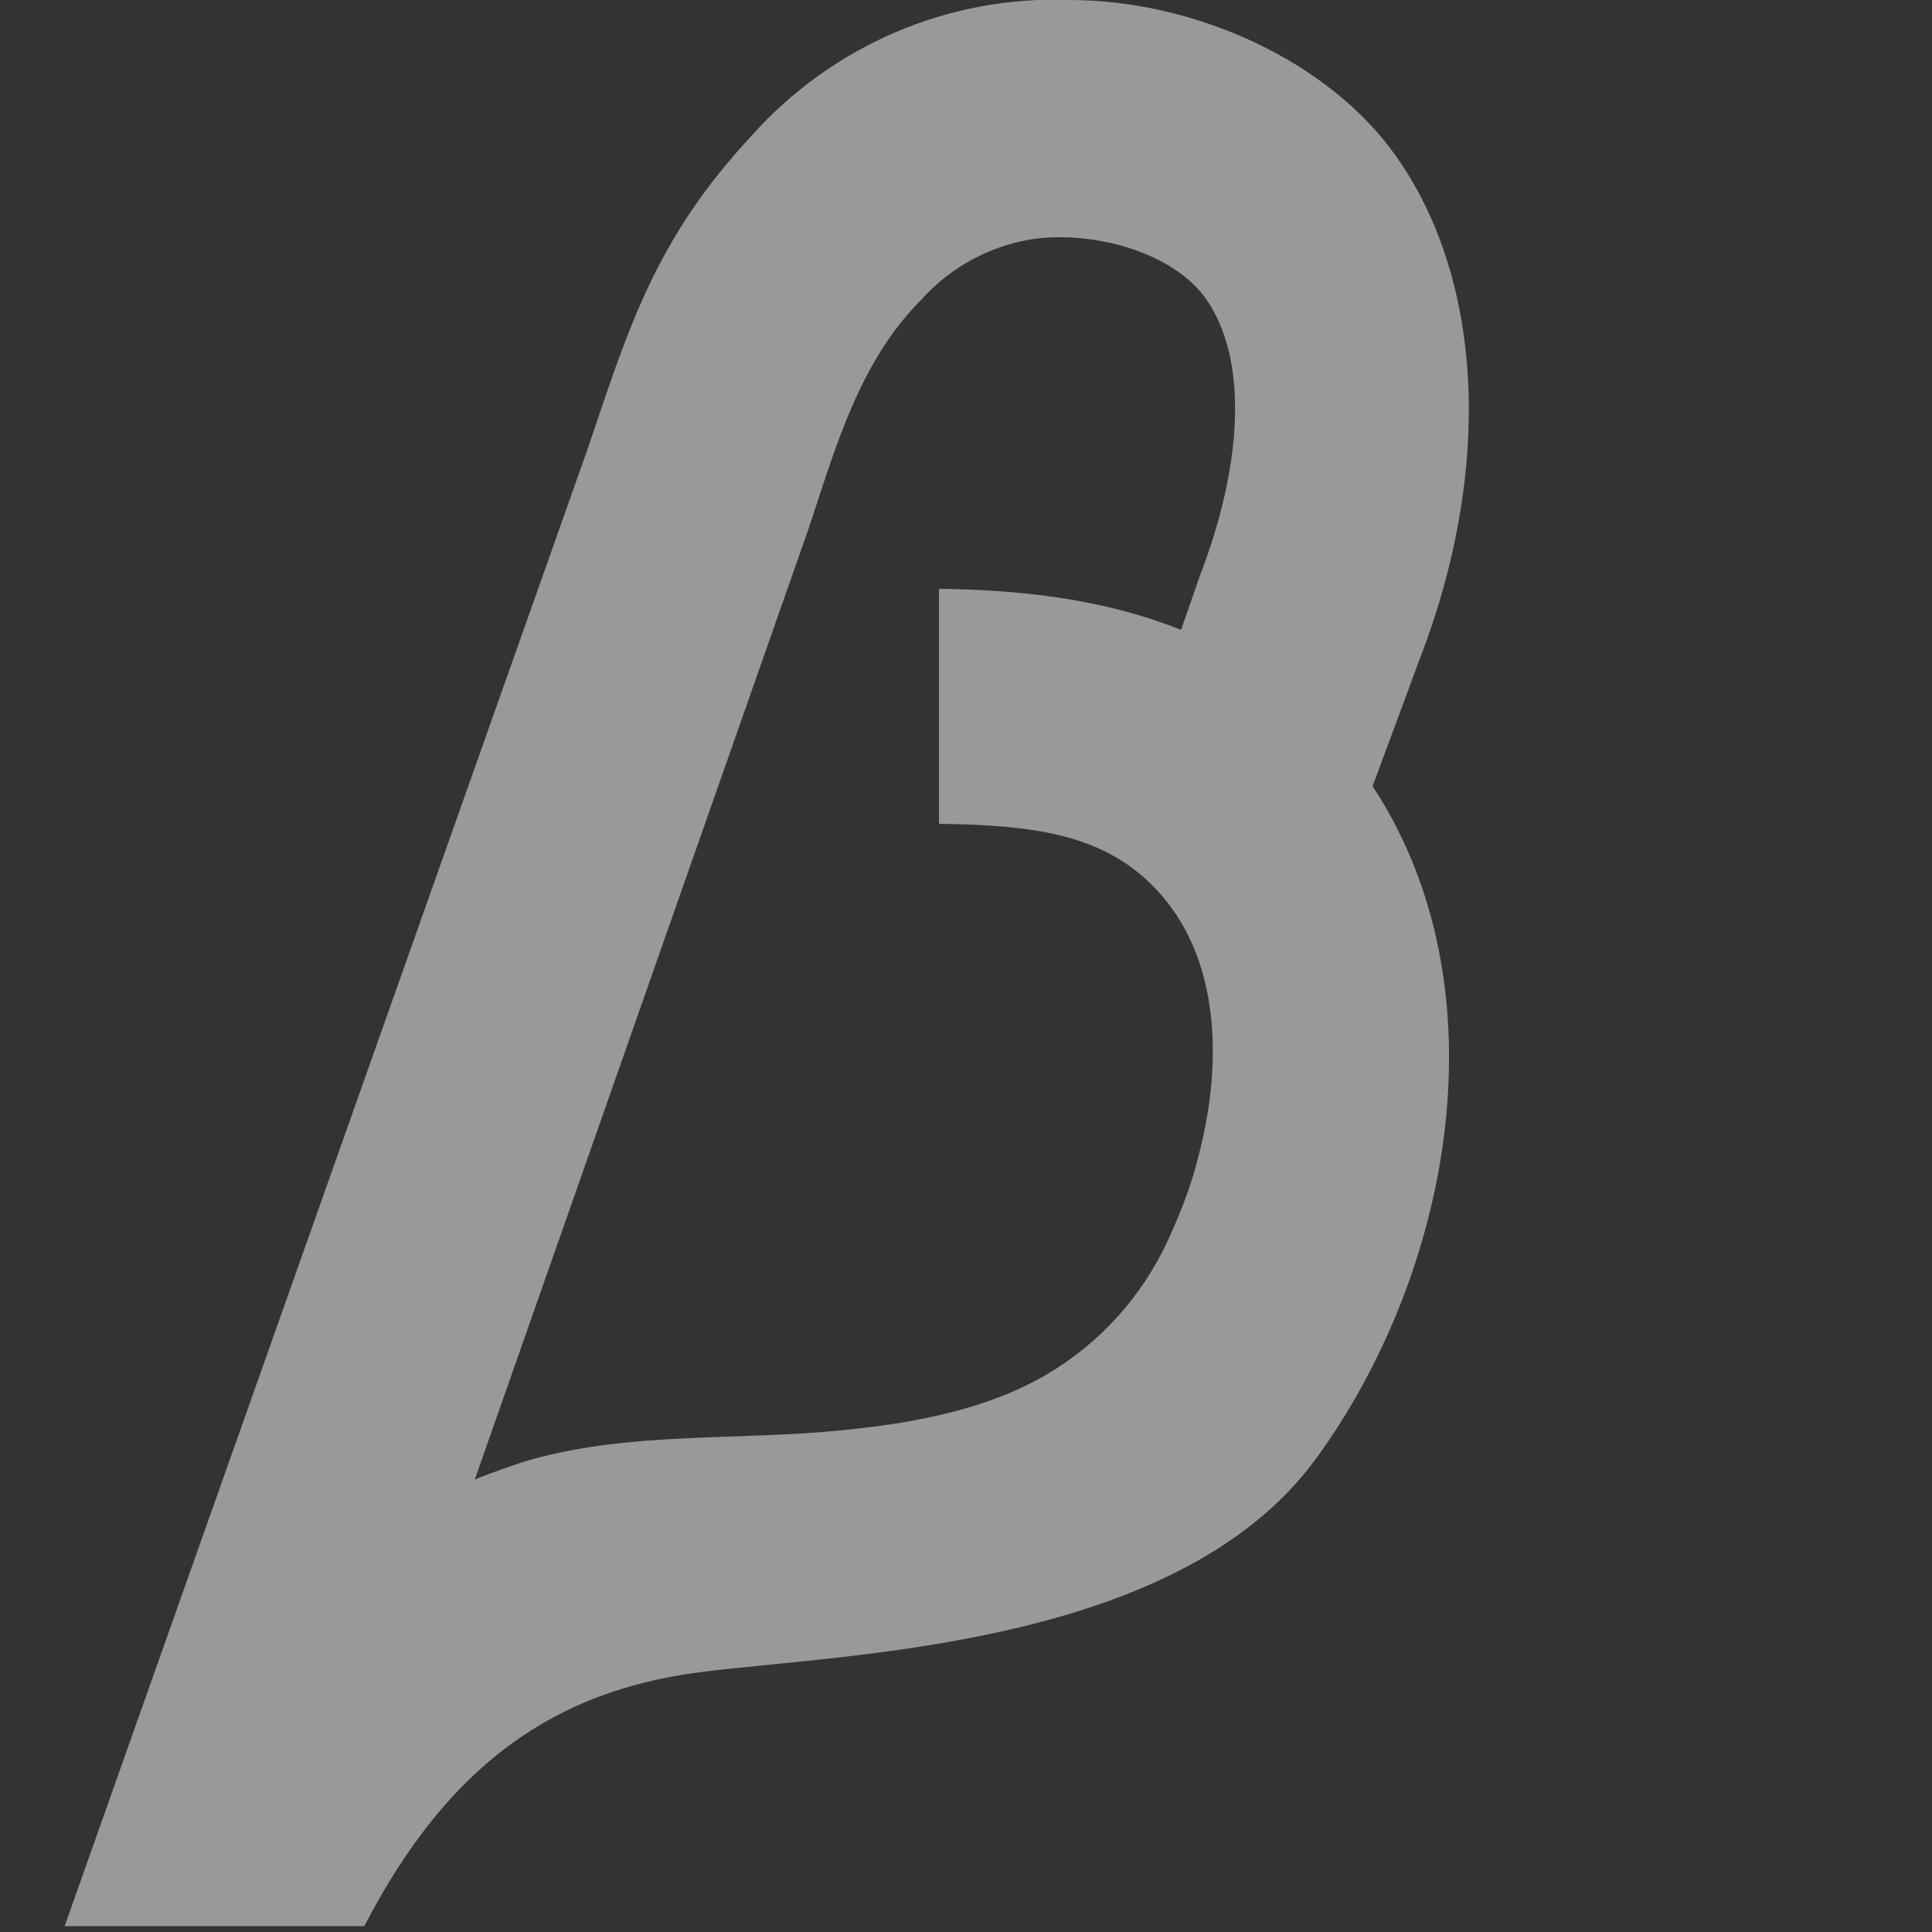 <?xml version="1.0" encoding="utf-8"?>
<!-- Generator: Adobe Illustrator 24.1.2, SVG Export Plug-In . SVG Version: 6.00 Build 0)  -->
<svg version="1.1" id="レイヤー_1" xmlns="http://www.w3.org/2000/svg" xmlns:xlink="http://www.w3.org/1999/xlink" x="0px"
	 y="0px" viewBox="0 0 164.4 164.4" style="enable-background:new 0 0 164.4 164.4;" xml:space="preserve">
<rect x="0" y="0" width="164.4" height="164.4" fill="#333333" stroke="none"/>
<style type="text/css">
	.st0{opacity:0.5;}
	.st1{fill:#FFFFFF;}
</style>
<g class="st0">
	<path class="st1" d="M120.8,56.1c6.2-16,5.5-32.2-2-42.8C113.1,5.2,101.7,0,91,0C80.7-0.4,70.8,3.9,64,11.5
		c-8.3,8.9-10.5,16.4-14.1,27L5.5,163.9H31c7.2-13.9,16.3-20,28.5-21.6s40.7-2,52.5-18.2c11.5-15.8,16.1-40,4.8-57.2L120.8,56.1z
		 M98.4,75.7c5.2,5.5,5.8,14.2,3.6,22.6c-0.6,2.5-1.5,4.8-2.6,7.2c-2.2,4.8-5.8,8.8-10.4,11.5c-5.2,3-11.3,4.1-17.3,4.7
		c-8.8,0.9-17.9,0.1-26.5,2.5c-0.8,0.2-3.9,1.3-4.8,1.7l28.4-80.9c2.3-6.9,4.3-14.2,9.6-19.5c2.5-2.8,6-4.7,9.8-5.2
		c5.1-0.6,11.6,1.2,14.4,5.1c3.6,5.1,3.2,14-0.5,23.6l-1.6,4.6c-7-2.8-14.2-3.4-20.6-3.5v20C88.3,70.2,94.1,71.1,98.4,75.7z"/>
</g>
</svg>
